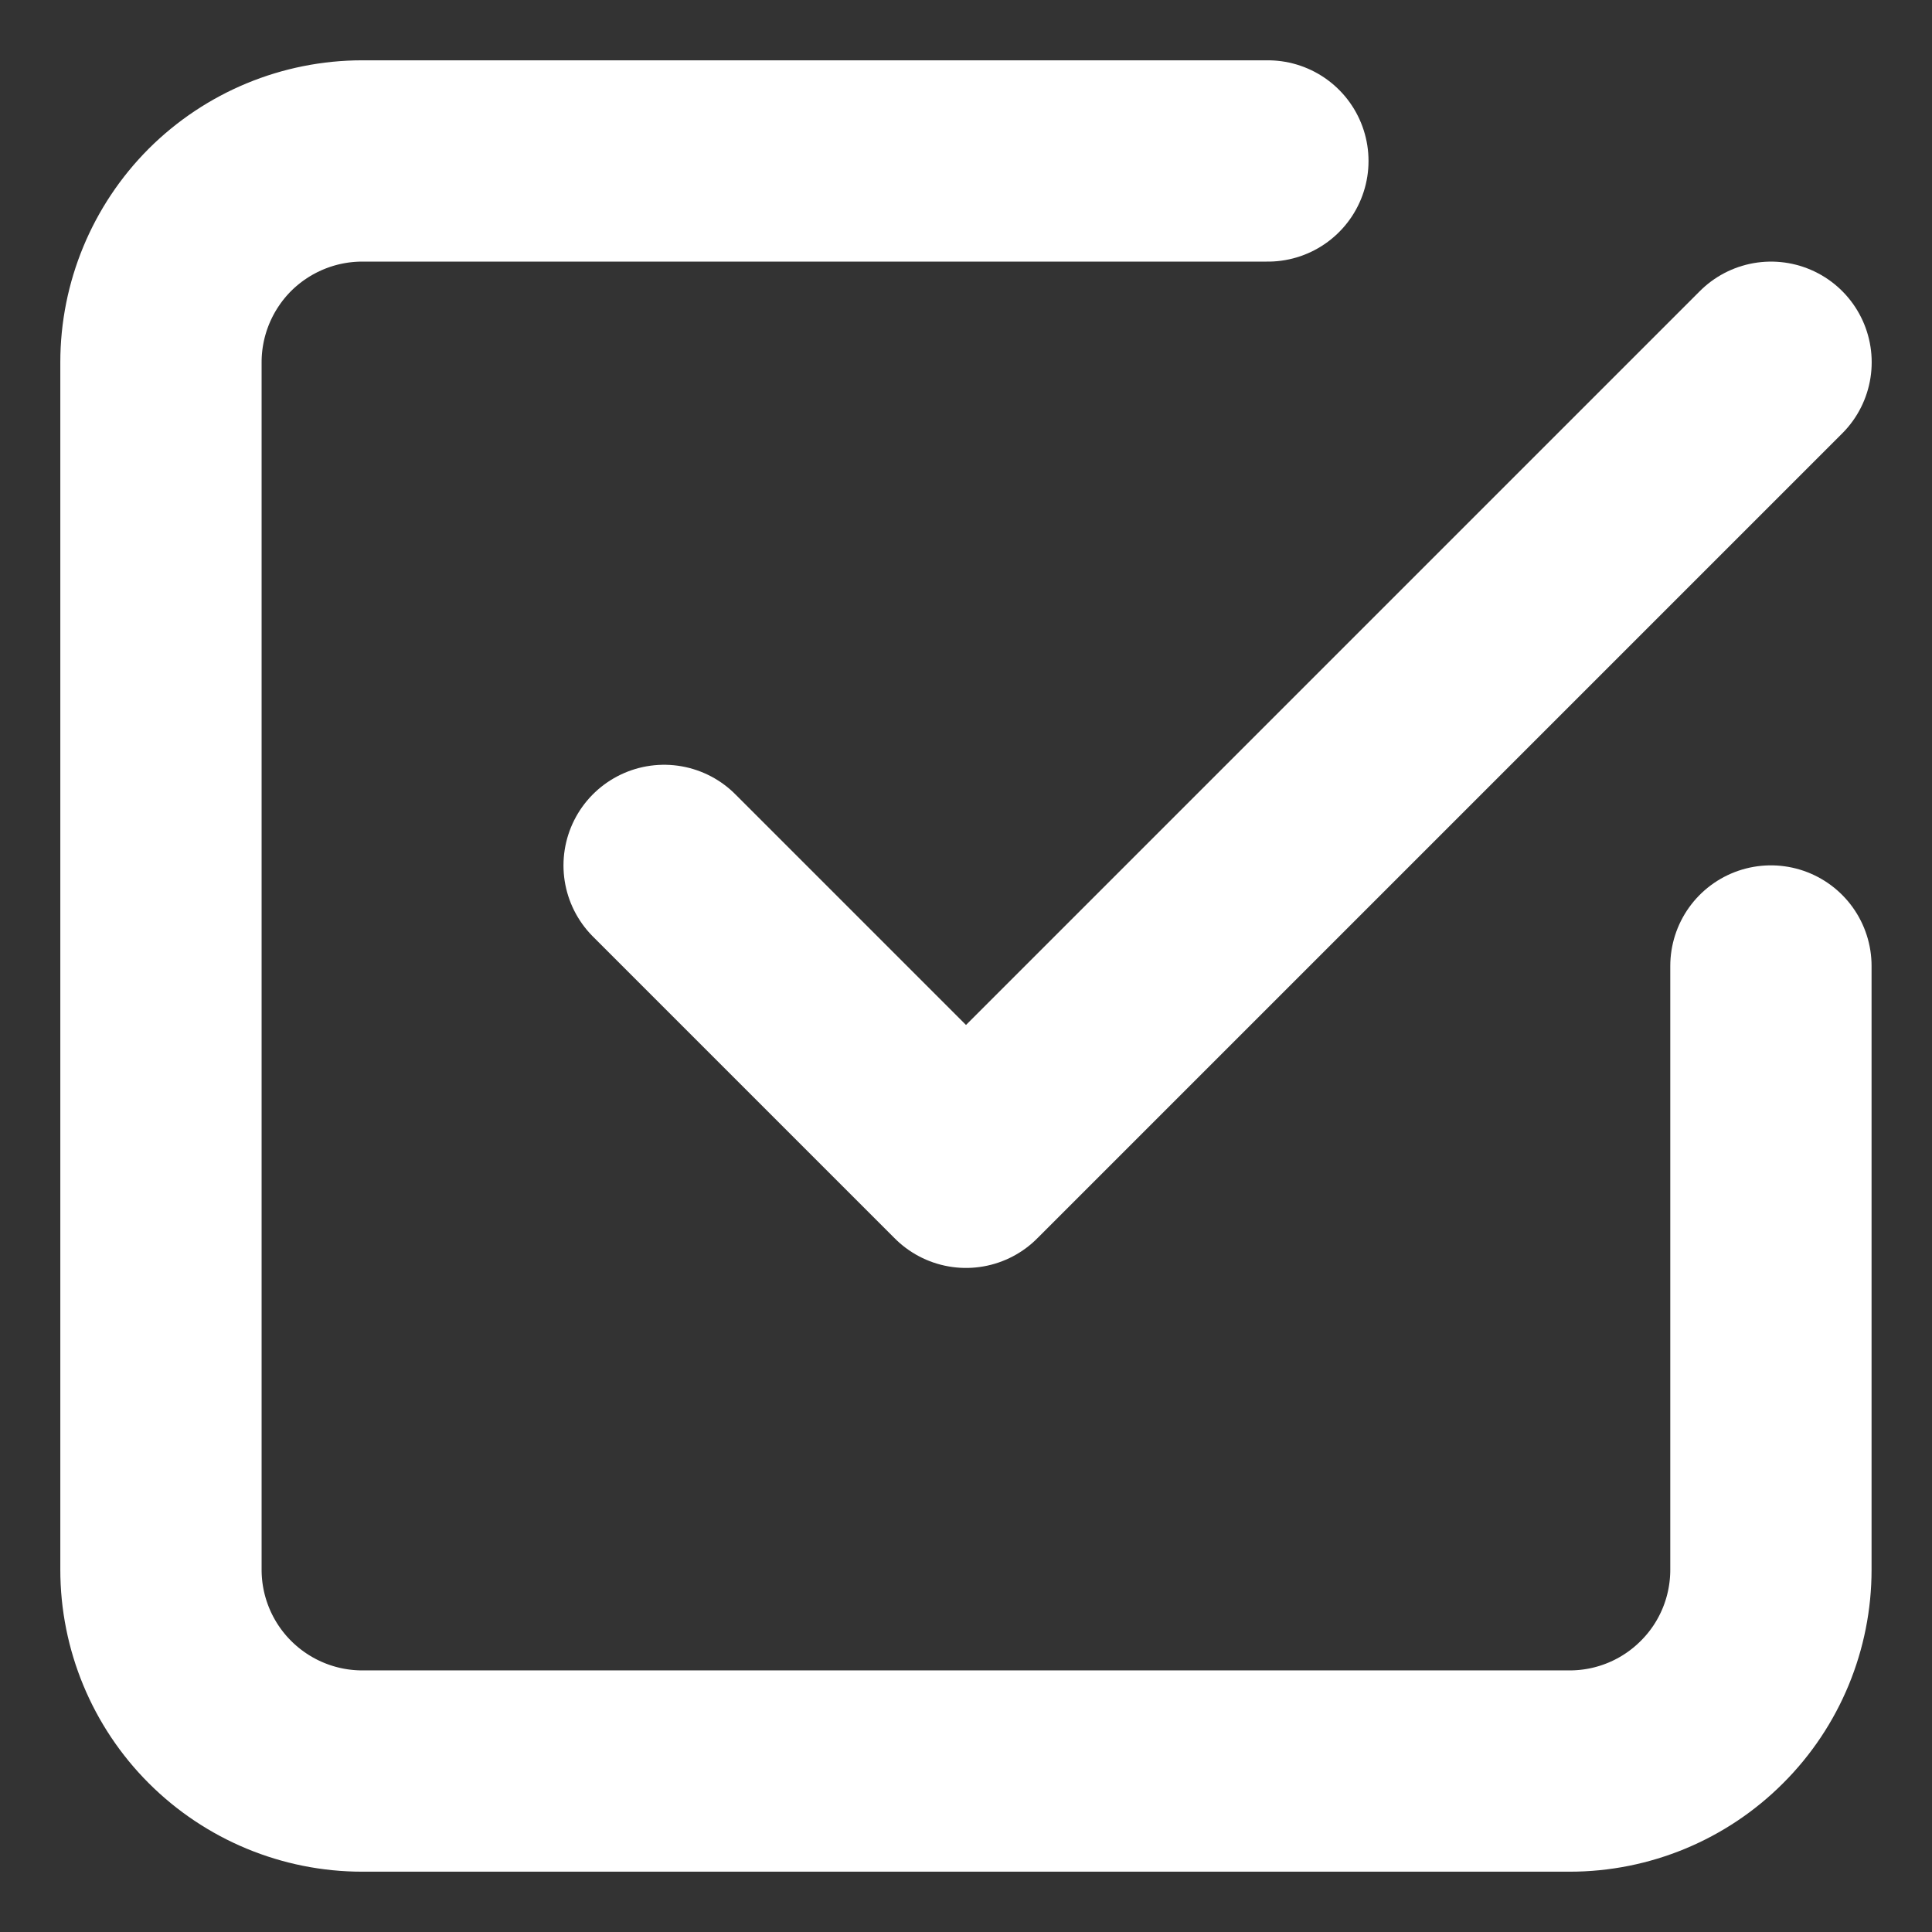 <svg width="16" height="16" viewBox="0 0 16 16" fill="none" xmlns="http://www.w3.org/2000/svg">
<rect x="0" y="0" width="16" height="16" fill="#333333" stroke="none"/>
<path d="M5.5 7.167L8 9.667L14.667 3" stroke="white" stroke-width="1.667" stroke-linecap="round" stroke-linejoin="round"/>
<path d="M14.666 8V13C14.666 13.442 14.491 13.866 14.178 14.178C13.866 14.491 13.442 14.667 13 14.667H3C2.558 14.667 2.134 14.491 1.821 14.178C1.509 13.866 1.333 13.442 1.333 13V3C1.333 2.558 1.509 2.134 1.821 1.821C2.134 1.509 2.558 1.333 3 1.333H10.5" stroke="white" stroke-width="1.667" stroke-linecap="round" stroke-linejoin="round"/>
</svg>
